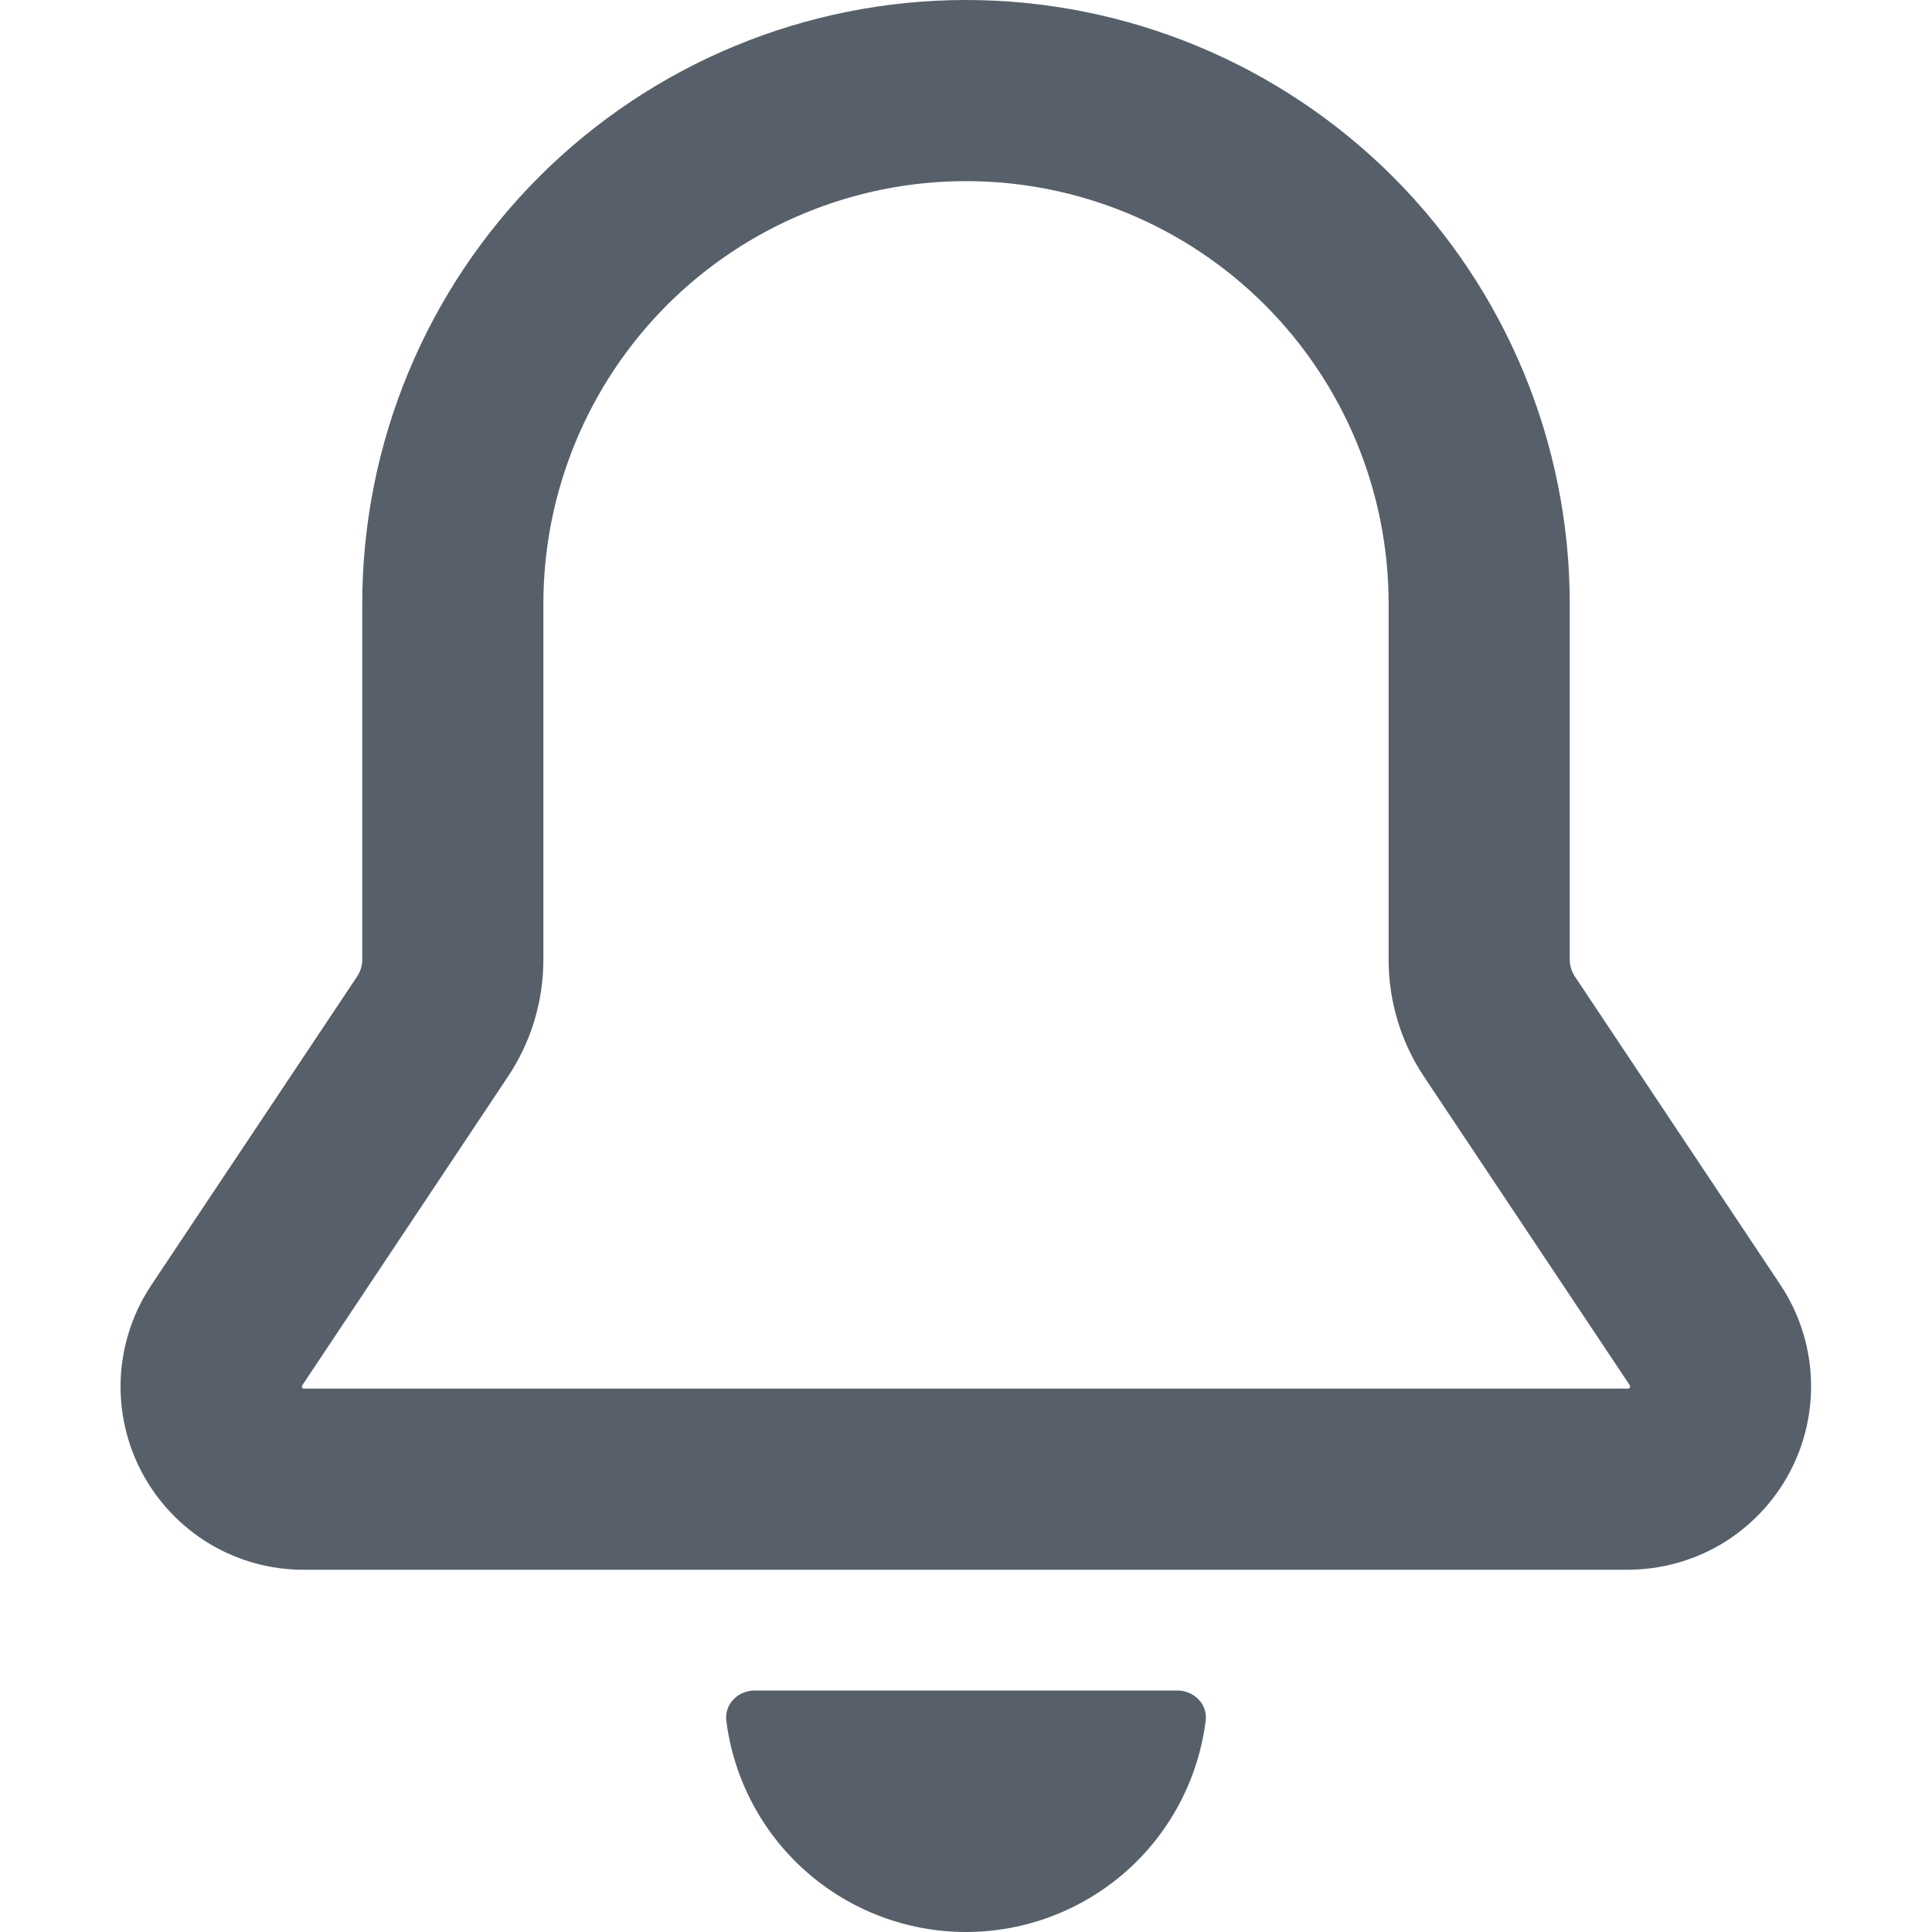 <svg width="16" height="16" viewBox="0 0 16 16" fill="none" xmlns="http://www.w3.org/2000/svg">
<path d="M8 16C8.487 16 8.958 15.822 9.324 15.5C9.689 15.178 9.924 14.733 9.985 14.25C10.002 14.113 9.888 14 9.75 14H6.25C6.112 14 5.998 14.113 6.015 14.25C6.076 14.733 6.311 15.178 6.677 15.5C7.042 15.822 7.513 16 8 16ZM3 5C3 3.674 3.527 2.402 4.465 1.464C5.402 0.527 6.674 0 8 0C9.326 0 10.598 0.527 11.536 1.464C12.473 2.402 13 3.674 13 5V7.947C13 7.997 13.015 8.045 13.042 8.086L14.745 10.641C14.897 10.87 14.984 11.135 14.997 11.409C15.01 11.684 14.948 11.956 14.819 12.198C14.689 12.44 14.496 12.642 14.261 12.784C14.026 12.925 13.757 12.999 13.482 13H2.518C2.243 13.001 1.973 12.927 1.737 12.786C1.501 12.644 1.308 12.442 1.178 12.199C1.048 11.957 0.987 11.684 1 11.409C1.014 11.134 1.102 10.868 1.255 10.64L2.958 8.086C2.985 8.045 3 7.996 3 7.947V5ZM8 1.5C7.072 1.5 6.182 1.869 5.525 2.525C4.869 3.182 4.5 4.072 4.5 5V7.947C4.5 8.293 4.398 8.63 4.206 8.917L2.503 11.473C2.501 11.476 2.5 11.479 2.5 11.483L2.501 11.489C2.501 11.491 2.503 11.493 2.505 11.495L2.511 11.499L2.518 11.5H13.482L13.489 11.499L13.495 11.495L13.499 11.489L13.5 11.482C13.5 11.478 13.499 11.475 13.497 11.472L11.794 8.918C11.602 8.631 11.5 8.293 11.5 7.948V5C11.5 4.072 11.132 3.182 10.475 2.525C9.819 1.869 8.928 1.5 8 1.5Z" fill="#57606A"/>
</svg>
